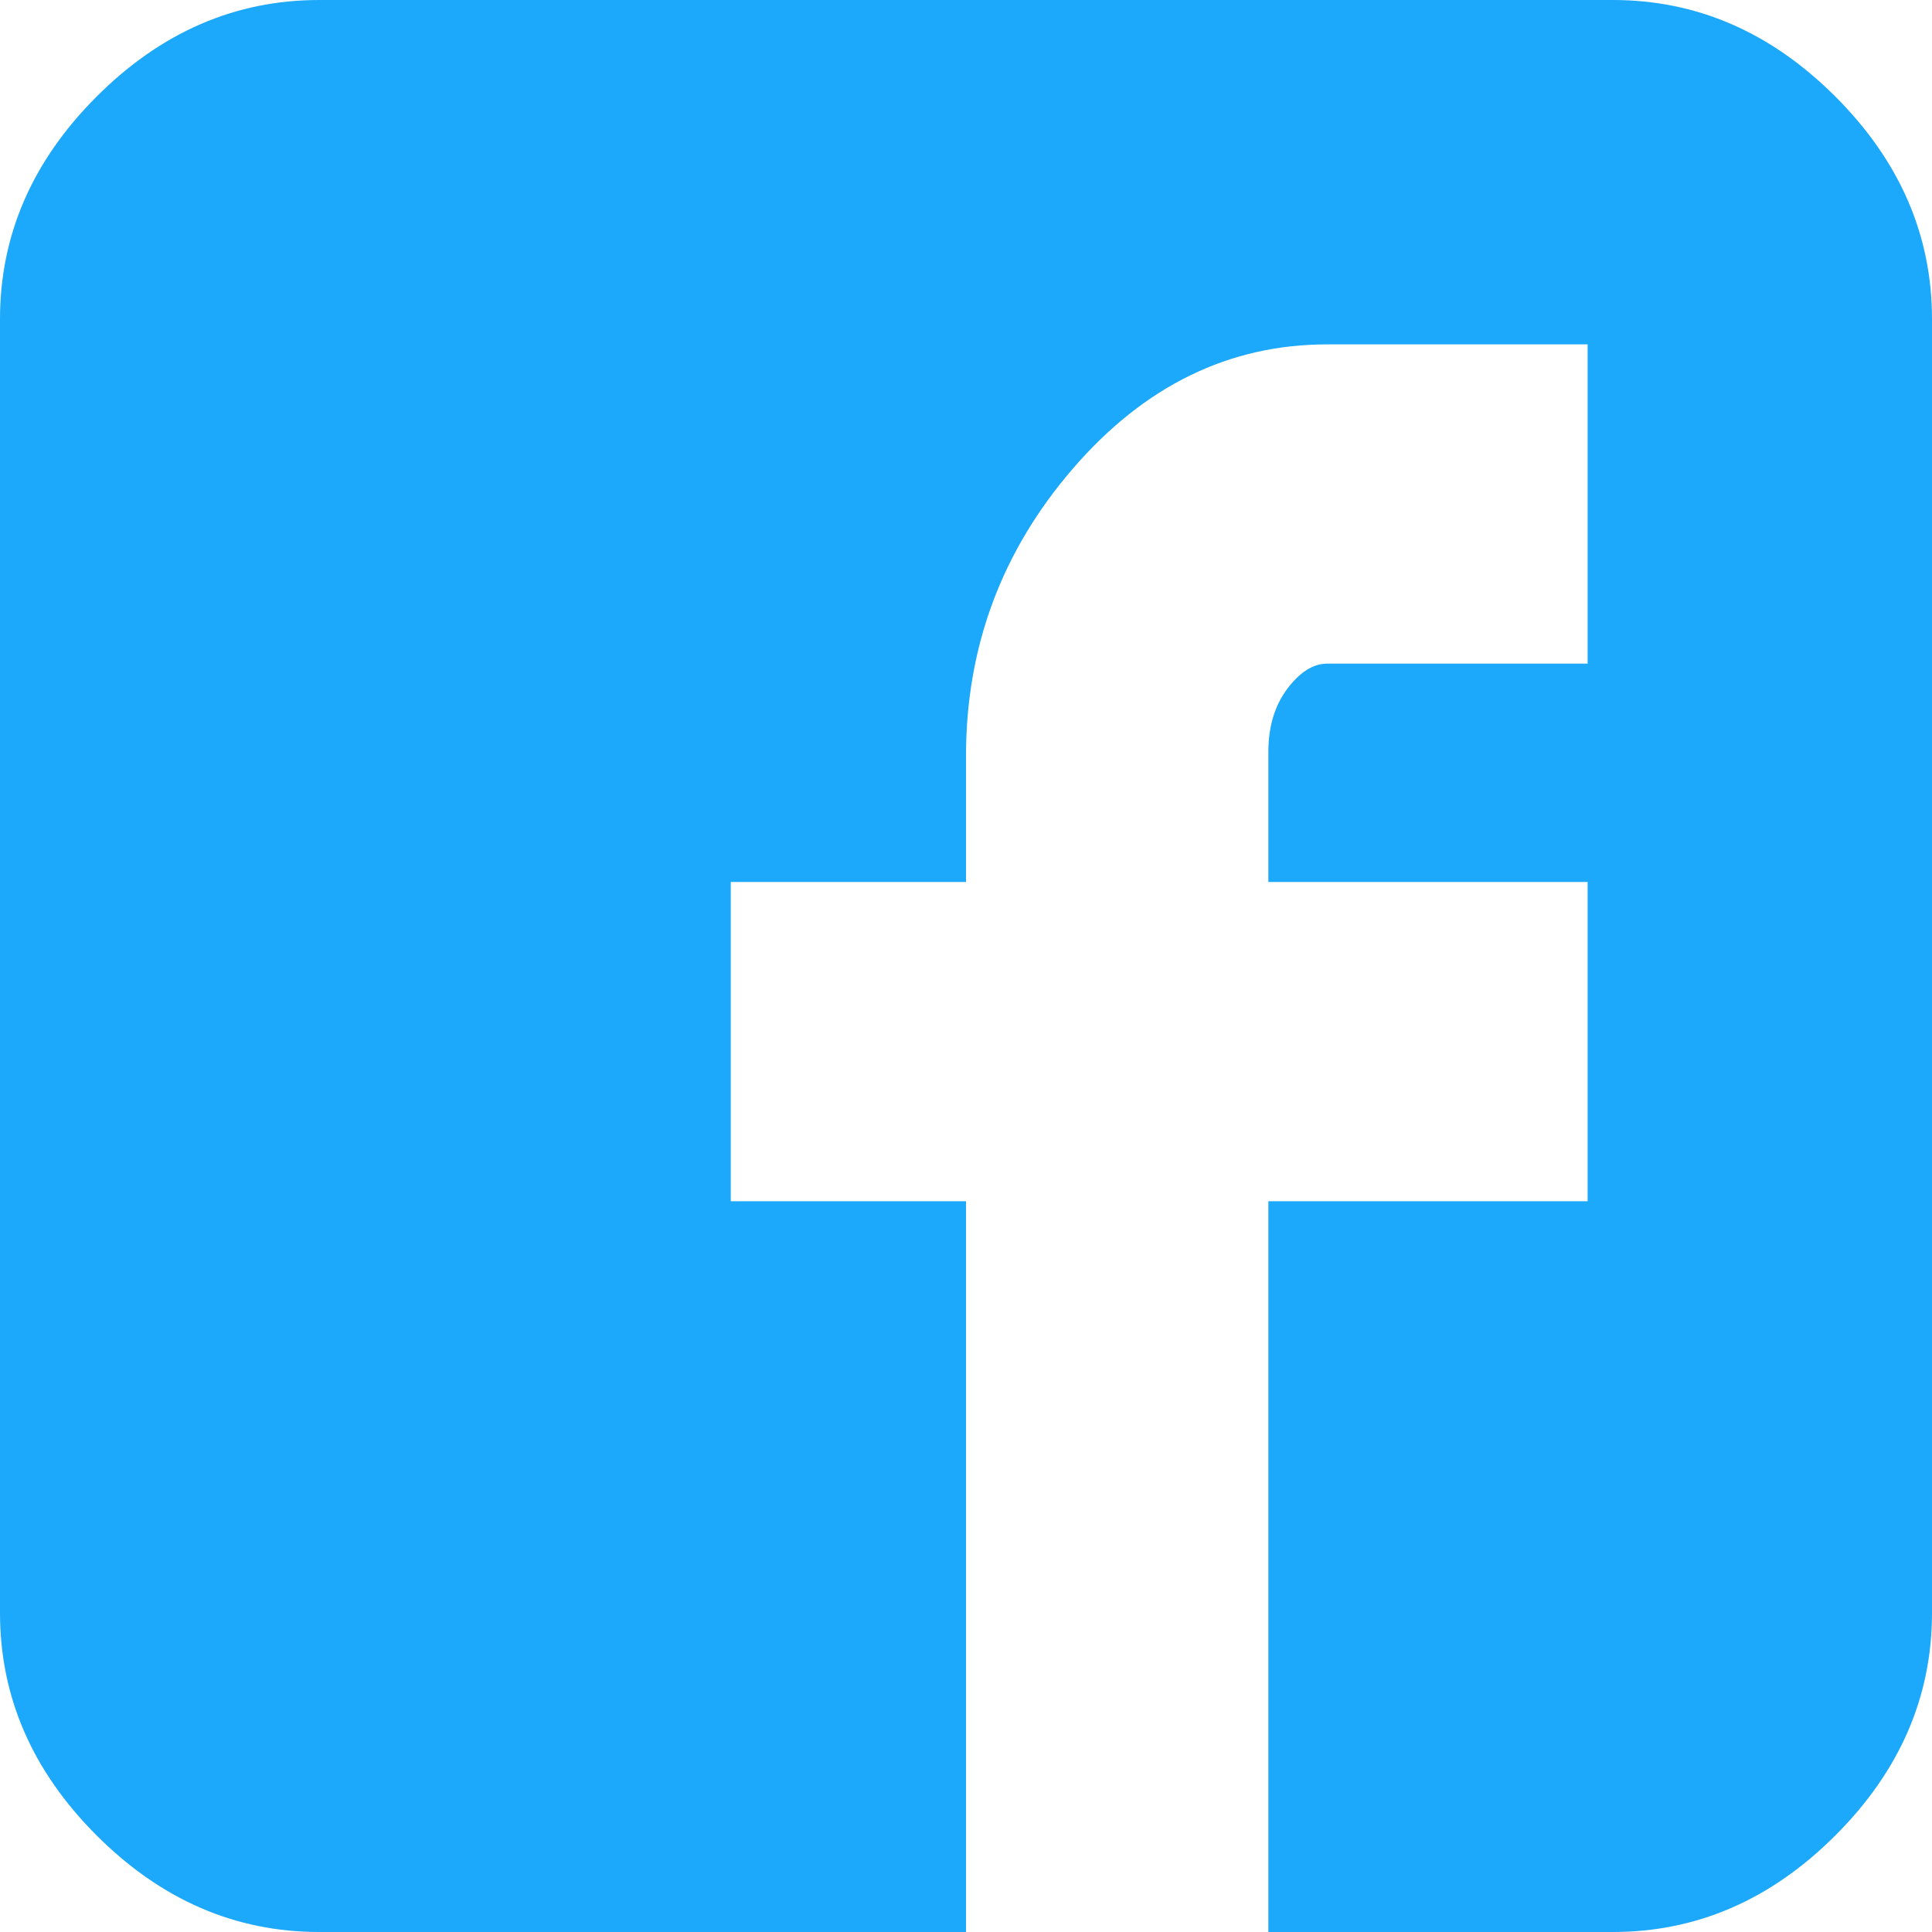 <svg width="20" height="20" viewBox="0 0 20 20" fill="none" xmlns="http://www.w3.org/2000/svg">
<path opacity="0.9" d="M20 3.304C20 2.435 19.667 1.667 19 1C18.333 0.333 17.565 0 16.696 0H3.304C2.435 0 1.667 0.333 1 1C0.333 1.667 0 2.435 0 3.304V16.696C0 17.565 0.333 18.333 1 19C1.667 19.667 2.435 20 3.304 20H10V12.435H7.565V9.13H10V7.826C10 6.696 10.37 5.703 11.109 4.848C11.848 3.993 12.725 3.565 13.739 3.565H16.435V6.87H13.739C13.594 6.87 13.457 6.957 13.326 7.13C13.196 7.304 13.13 7.522 13.13 7.783V9.13H16.435V12.435H13.13V20H16.696C17.565 20 18.333 19.667 19 19C19.667 18.333 20 17.565 20 16.696V3.304Z" fill="#049FFB"/>
</svg>
